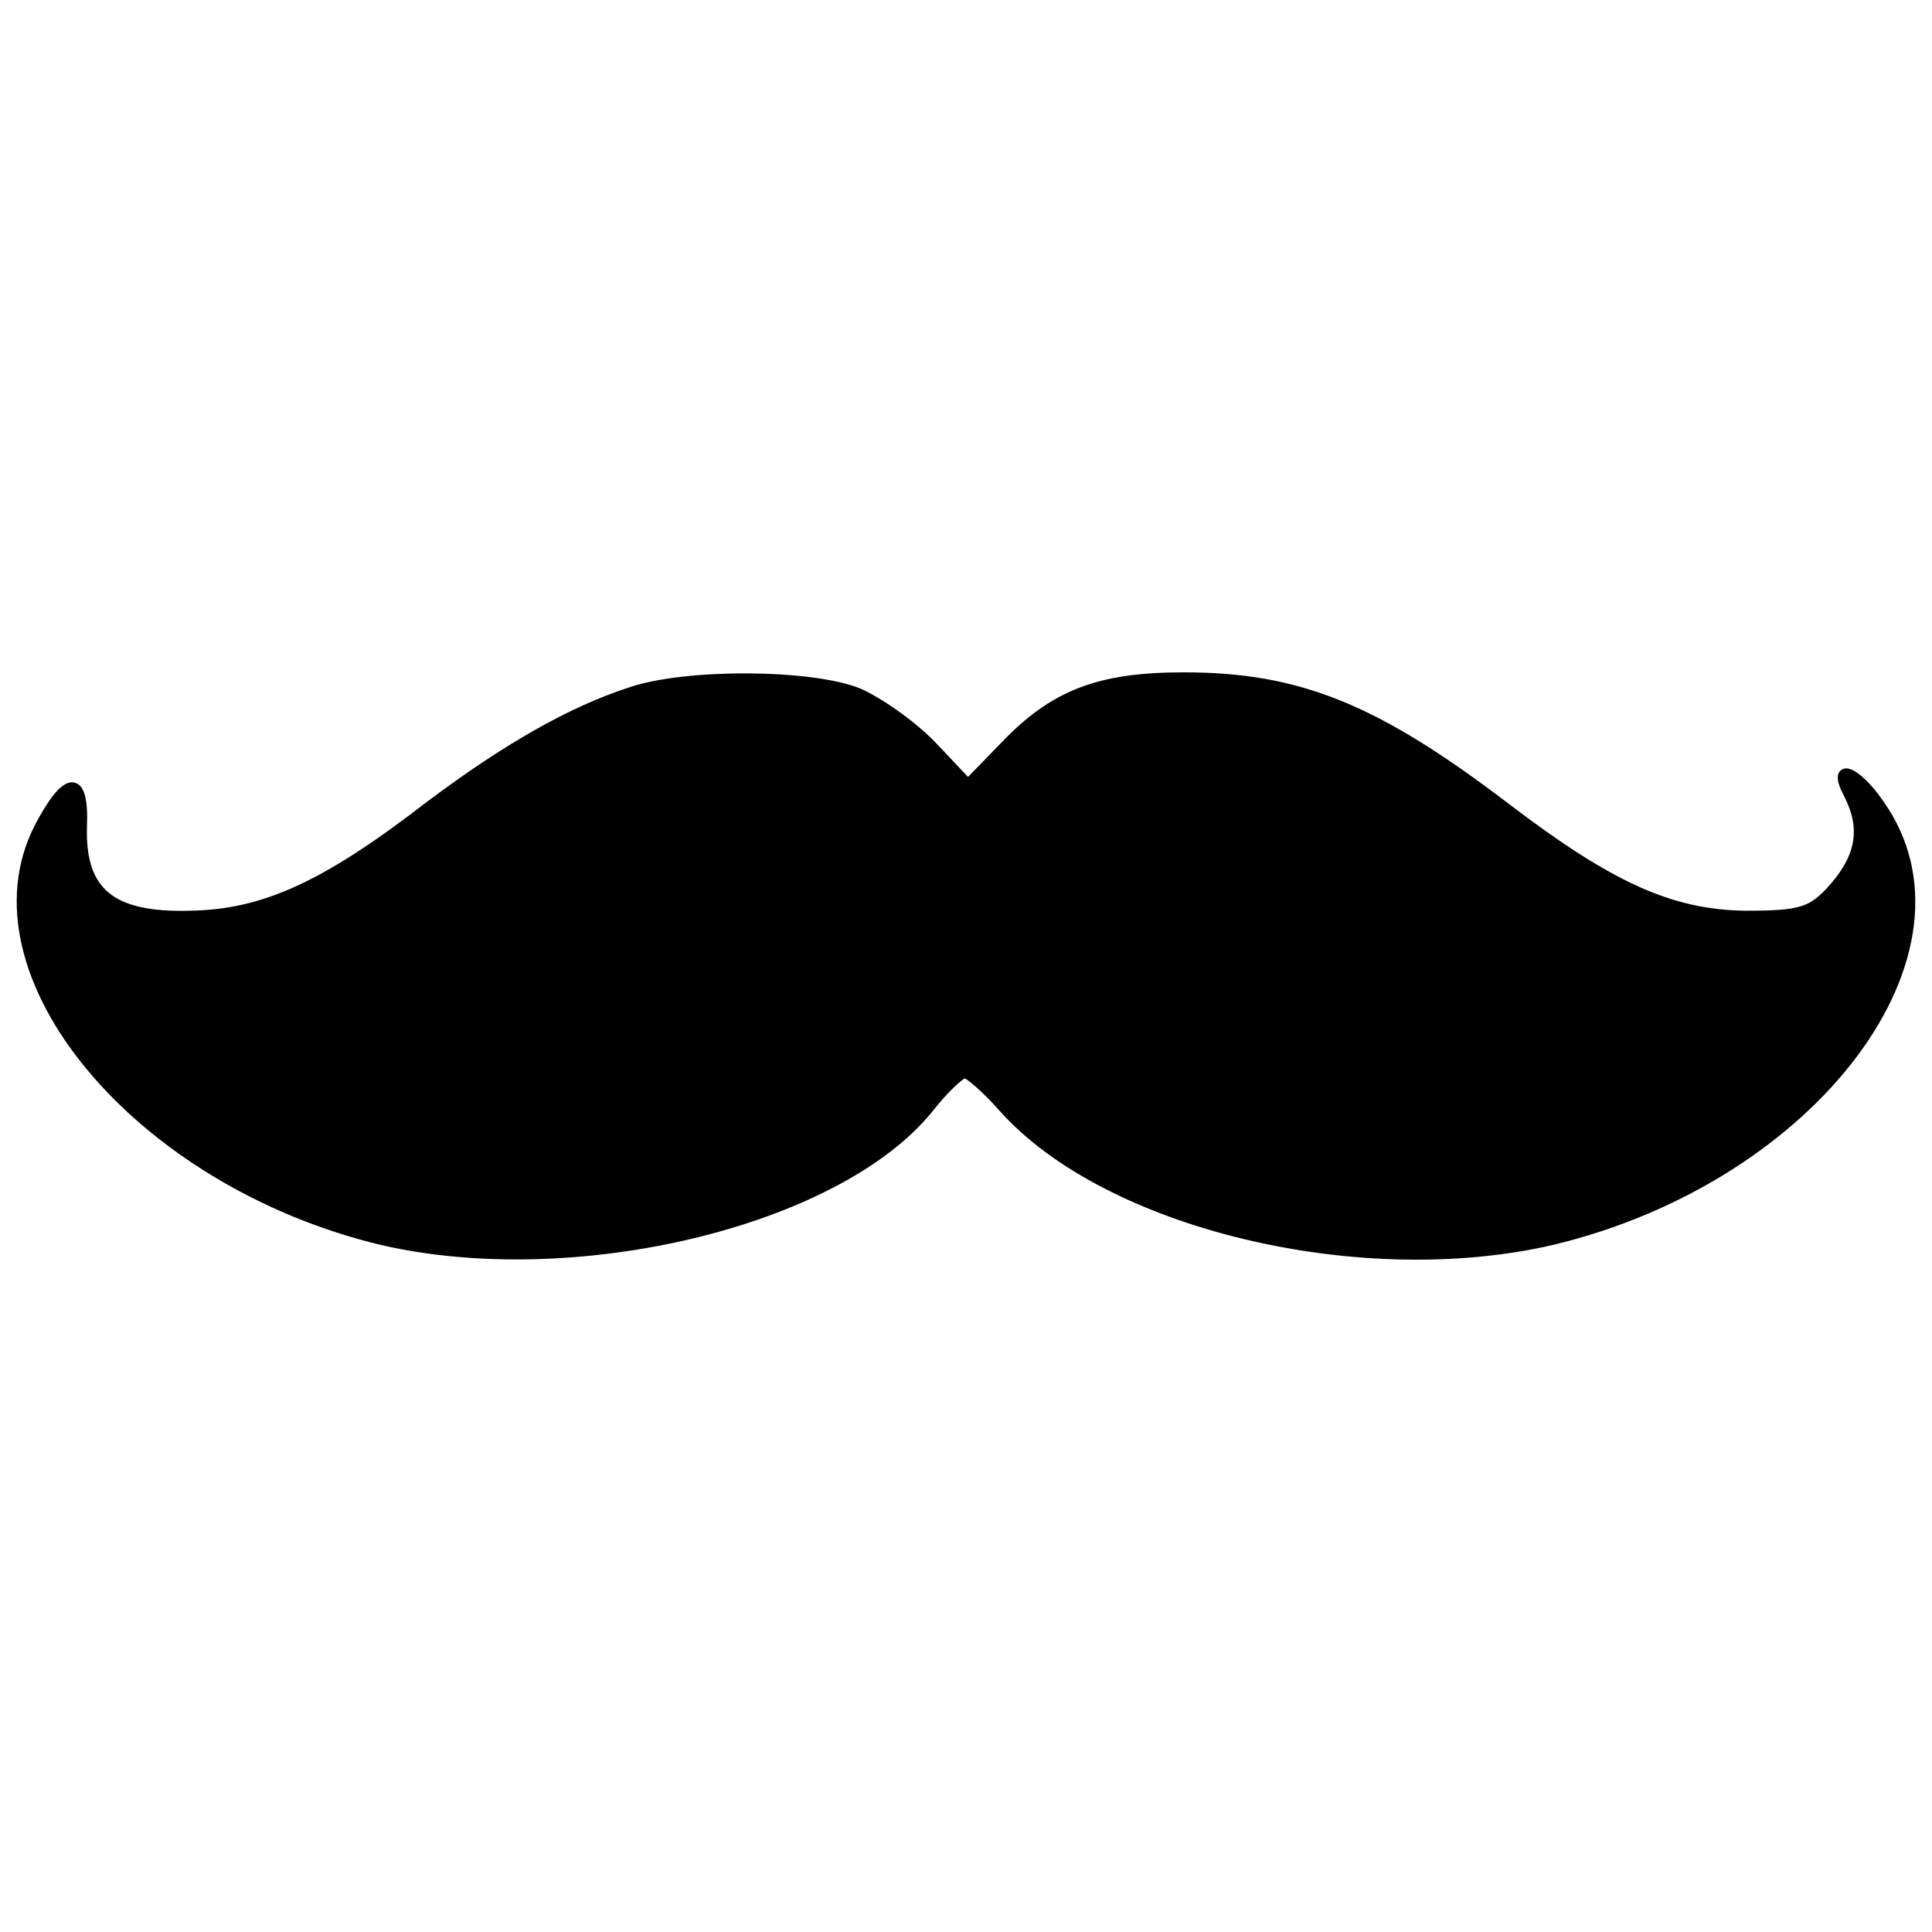 <svg viewBox="0 0 94 30" xmlns="http://www.w3.org/2000/svg" class="icon icon--template-engine" fill="currentColor" width="200" height="200"><defs><filter id="a"><feColorMatrix in="SourceGraphic" values="0 0 0 0 1 0 0 0 0 1 0 0 0 0 1 0 0 0 1 0"/></filter></defs><g transform="translate(-3 -35)" filter="url(#a)" fill="none" fill-rule="evenodd"><path d="M.837.837h98.326v98.326H.837z"/><path d="M33.661 36.69c-2.86.936-5.98 2.704-9.725 5.513-5.045 3.9-8.061 5.305-11.702 5.357-3.848.104-5.356-1.145-5.252-4.369.104-2.548-.729-2.496-2.08.104-3.59 7.073 4.784 17.162 16.642 20.023 9.36 2.184 22.155-.884 26.627-6.397.728-.936 1.56-1.716 1.769-1.716.208 0 1.092.78 1.872 1.664 5.045 5.669 17.37 8.633 26.732 6.449 12.741-3.069 20.958-14.094 15.862-21.22-1.144-1.663-2.289-2.027-1.456-.467.832 1.612.624 3.016-.677 4.524-1.092 1.249-1.612 1.405-4.368 1.405-3.64-.052-6.605-1.405-11.65-5.253-6.345-4.837-10.09-6.345-15.654-6.345-4.109 0-6.293.832-8.685 3.328l-1.82 1.873-1.717-1.82c-.936-.989-2.548-2.133-3.588-2.6-2.236-.937-8.425-.989-11.13-.053z" fill="#000" fill-rule="nonzero" stroke="#000" stroke-width=".5"/></g></svg>